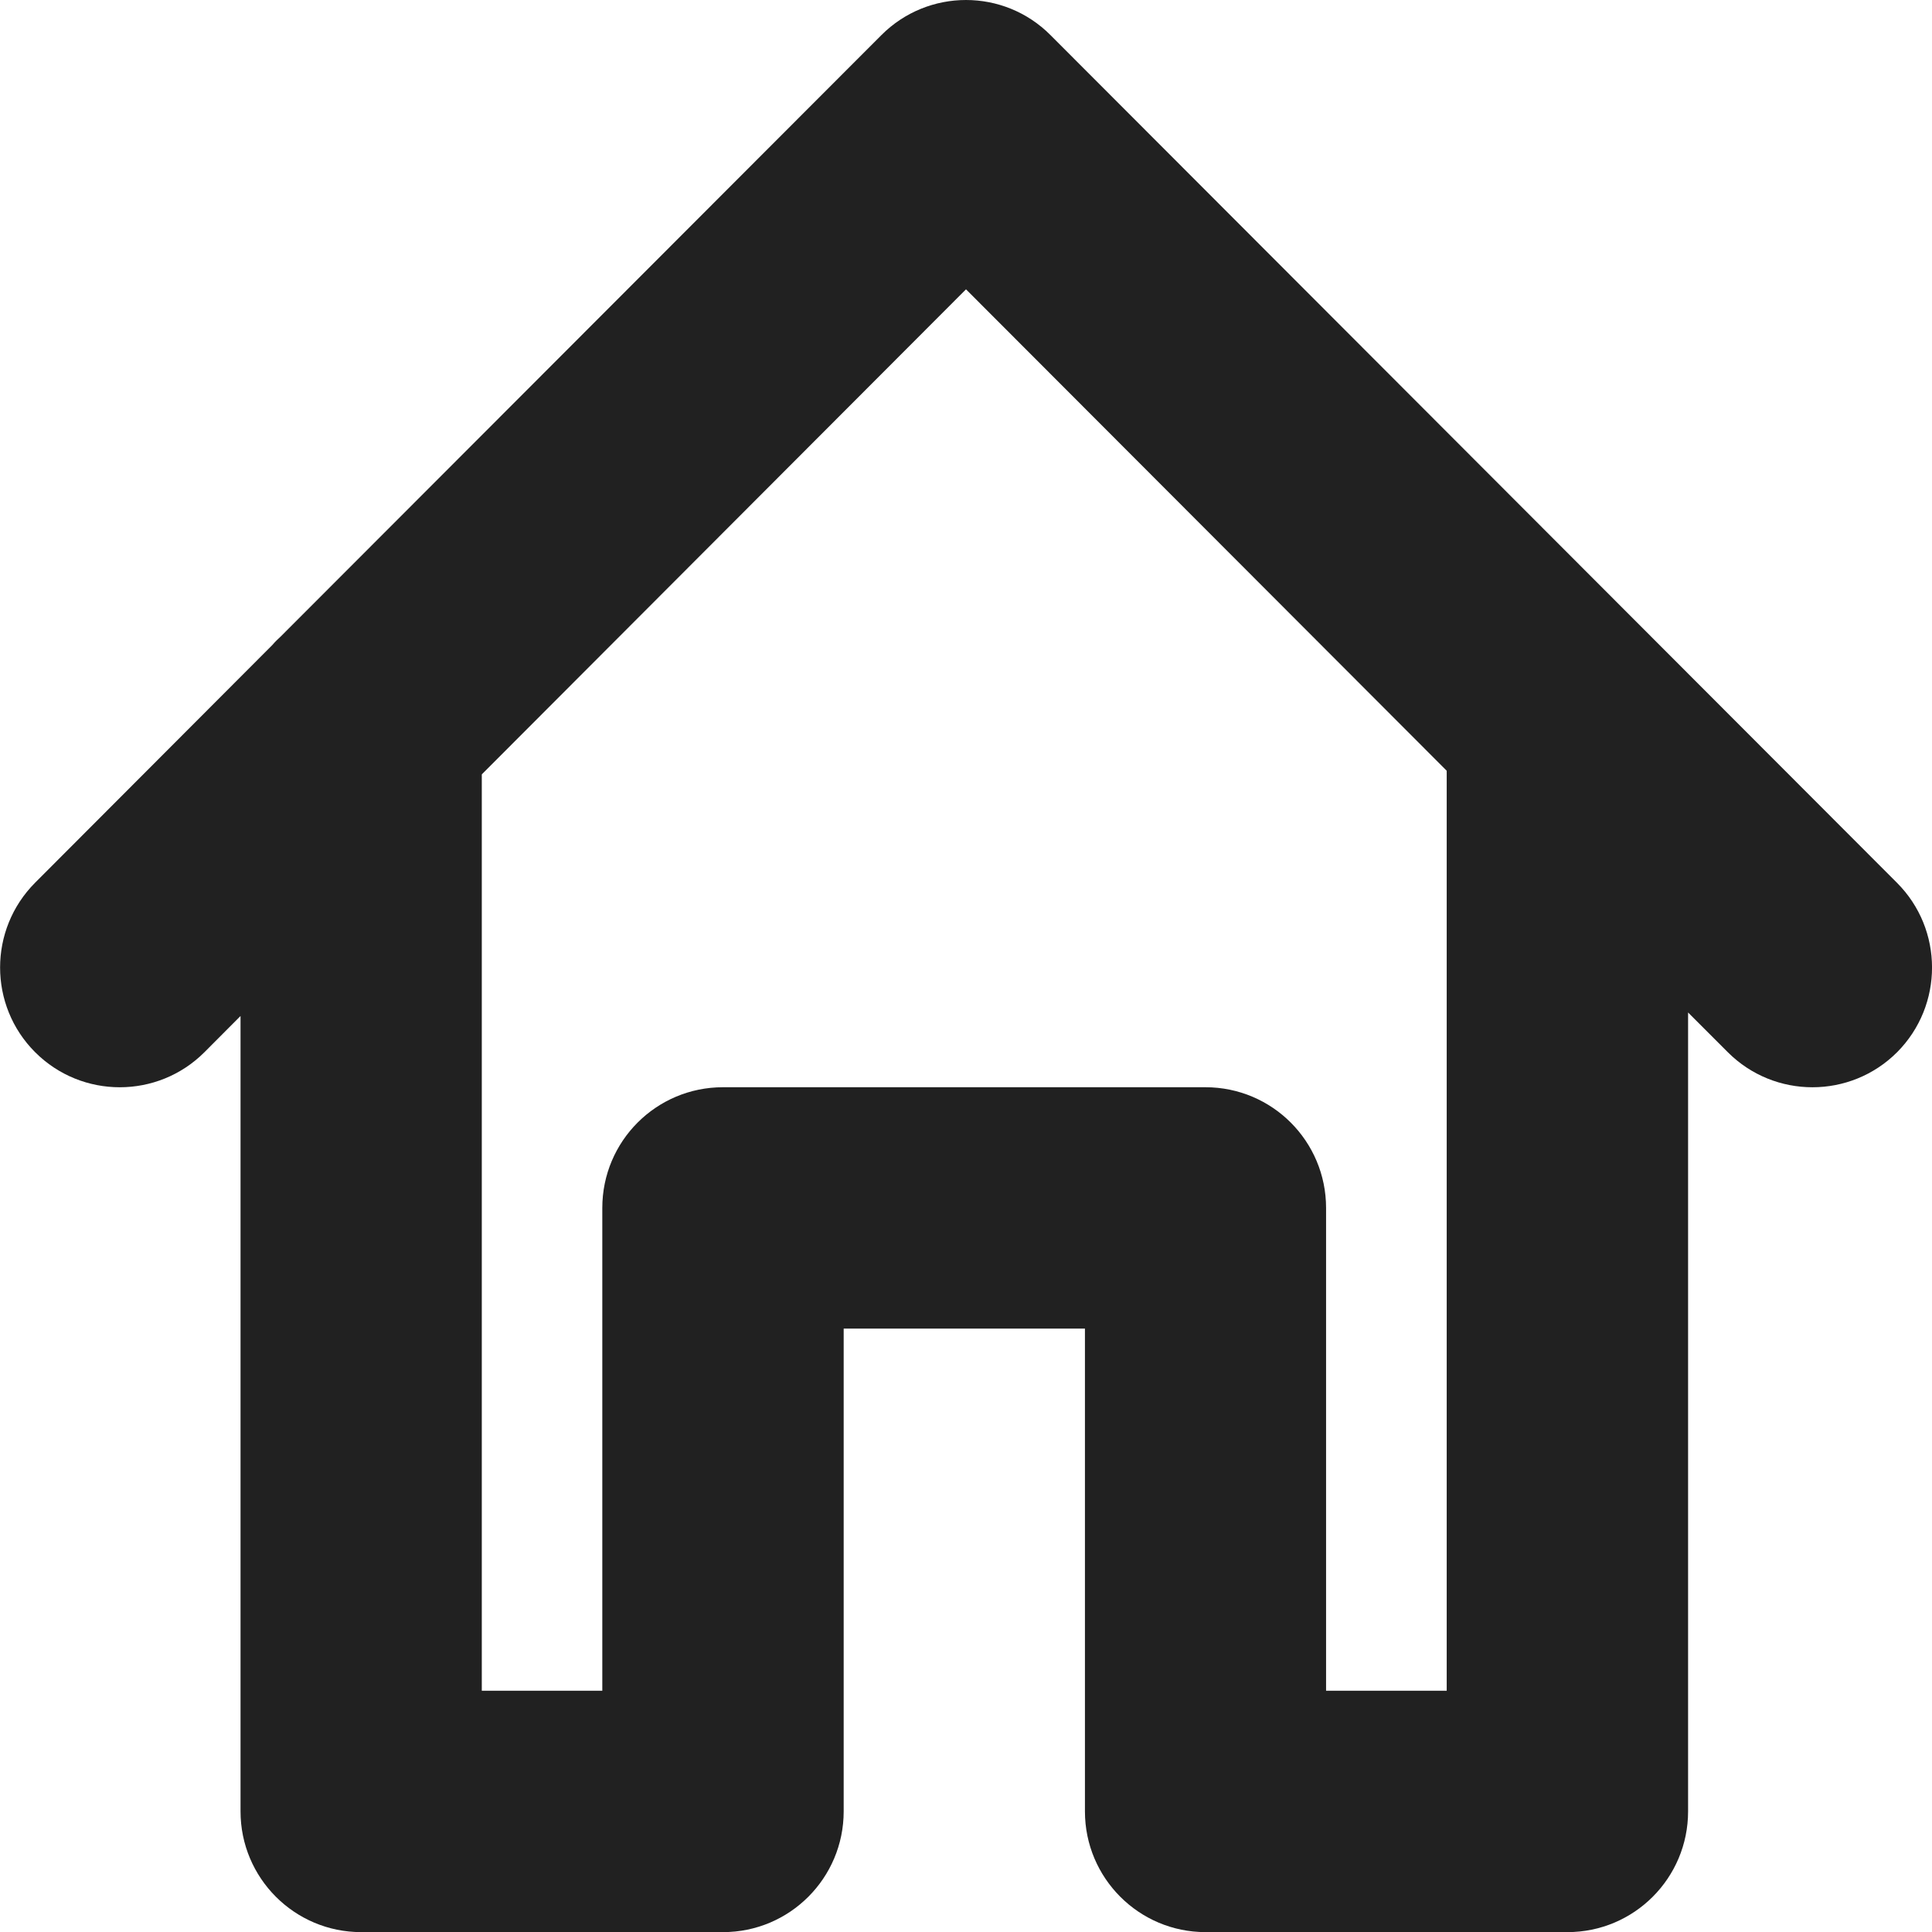 <?xml version="1.0" encoding="utf-8"?>
<!-- Generator: Adobe Illustrator 16.0.0, SVG Export Plug-In . SVG Version: 6.00 Build 0)  -->
<!DOCTYPE svg PUBLIC "-//W3C//DTD SVG 1.1//EN" "http://www.w3.org/Graphics/SVG/1.1/DTD/svg11.dtd">
<svg version="1.1" xmlns="http://www.w3.org/2000/svg" xmlns:xlink="http://www.w3.org/1999/xlink" x="0px" y="0px" width="16px"
	 height="16.001px" viewBox="0 0 16 16.001" enable-background="new 0 0 16 16.001" xml:space="preserve">
<g id="Background_xA0_Image_1_">
</g>
<g id="Row_5_1_">
	<g id="home">
		<g>
			<path fill="#212121" d="M15.709,7.31L8.7,0.291c-0.386-0.388-1.014-0.388-1.401,0L2.326,5.27
				C2.301,5.293,2.278,5.315,2.255,5.342L0.291,7.31c-0.387,0.388-0.387,1.017,0,1.404c0.387,0.387,1.015,0.387,1.402,0l0.299-0.3
				v6.587c0,0.552,0.447,1,0.999,1h2.997c0.552,0,0.999-0.448,0.999-1v-3.998h1.998v3.998c0,0.552,0.447,1,0.999,1h2.997
				c0.552,0,0.999-0.448,0.999-1V8.385l0.329,0.329c0.387,0.387,1.015,0.387,1.402,0C16.097,8.326,16.097,7.697,15.709,7.31z
				 M11.981,14.002h-0.999v-3.998c0-0.553-0.447-1-0.999-1H5.987c-0.552,0-0.999,0.447-0.999,1v3.998H3.99V6.413L8,2.396
				l3.981,3.987V14.002z"/>
		</g>
	</g>
</g>
<g id="Row_4_1_">
</g>
<g id="Row_3_1_">
</g>
<g id="Row_2_1_">
</g>
<g id="Row_1_1_">
</g>
</svg>
